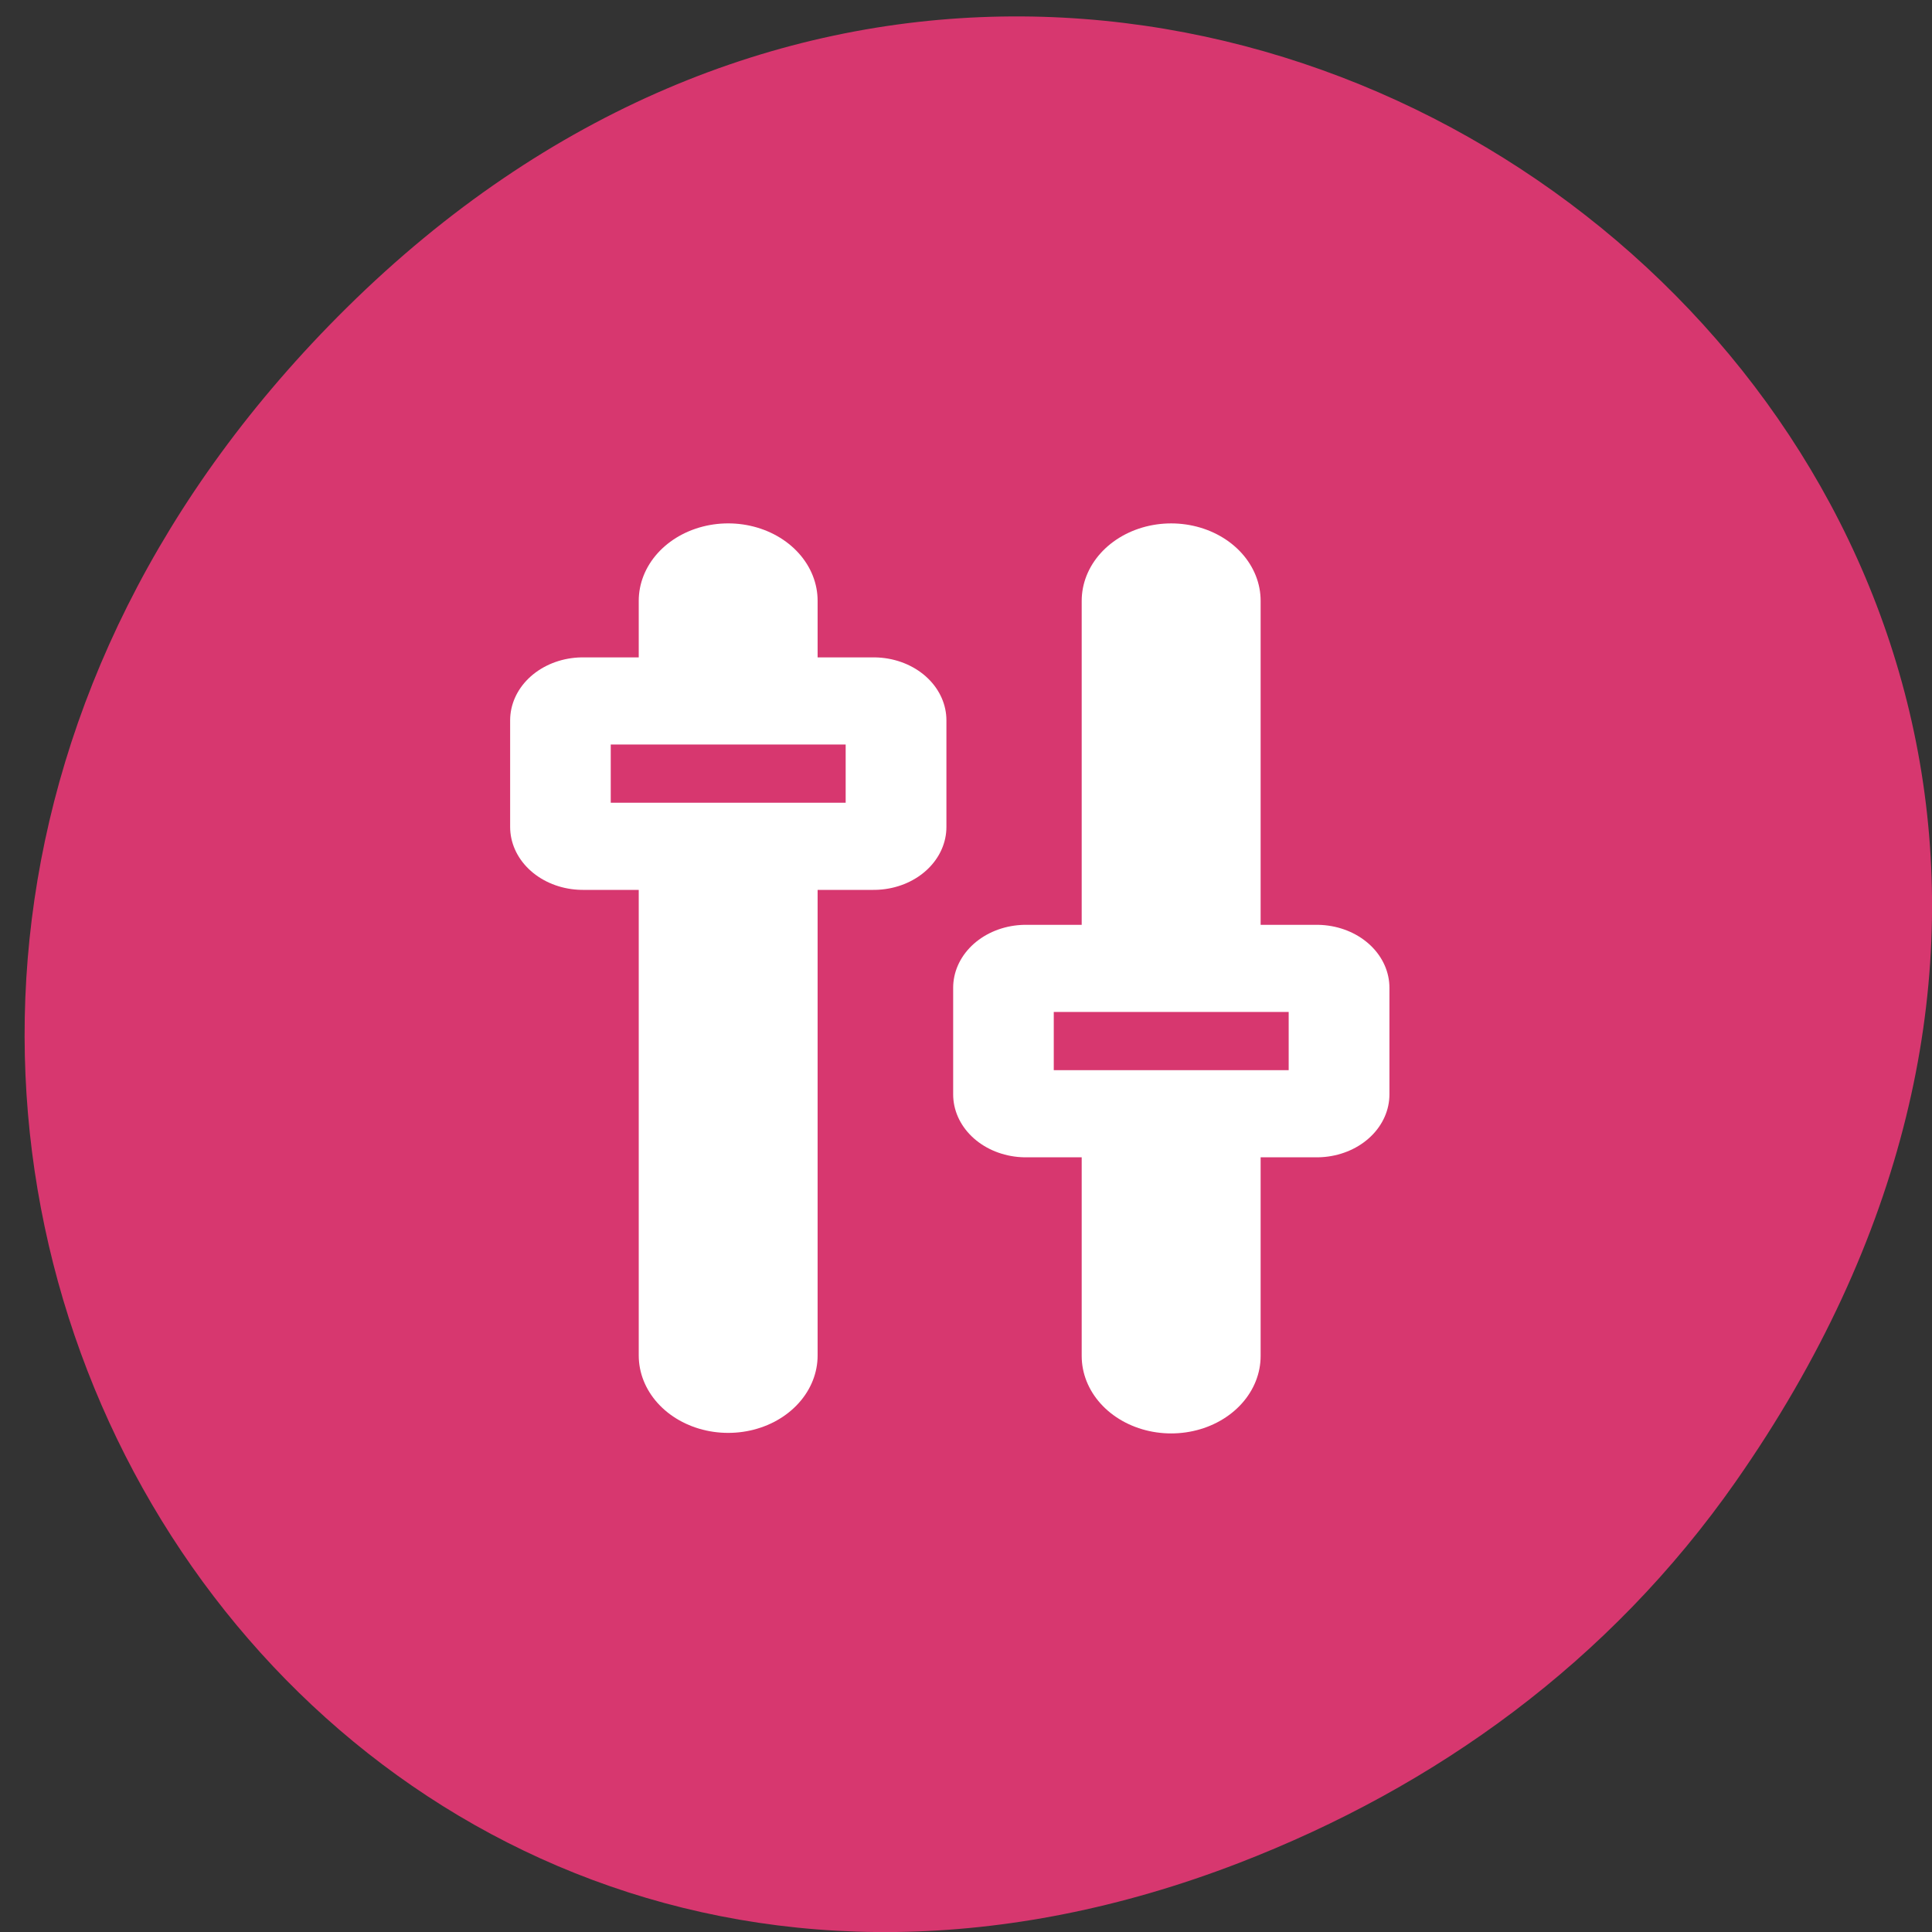 <svg xmlns="http://www.w3.org/2000/svg" viewBox="0 0 256 256"><rect x="0" y="0" width="256" height="256" fill="#333333" stroke="none"/><defs><clipPath><path transform="matrix(15.333 0 0 11.5 415 -125.5)" d="m -24 13 c 0 1.105 -0.672 2 -1.5 2 -0.828 0 -1.5 -0.895 -1.5 -2 0 -1.105 0.672 -2 1.5 -2 0.828 0 1.5 0.895 1.5 2 z"/></clipPath></defs><g fill="#d7376f"><path d="m 229.97 196.35 c 90.88 -129.82 -76.957 -261.37 -184.02 -155.58 -100.87 99.66 -7.354 254.5 118.17 206.1 c 26.19 -10.1 49.17 -26.686 65.852 -50.52 z" color="#000"/><g transform="matrix(2.371 0 0 2.052 54.702 68.07)" fill-rule="evenodd" stroke="#fff" stroke-linejoin="round" stroke-linecap="round"><g transform="translate(50)"><path transform="matrix(1.082 0 0 1.082 -41.738 -2.3)" d="m 8.652 7.322 v 45.04" stroke-width="9.239"/><path transform="matrix(0.998 0 0 0.998 -49.52 -0.158)" d="m 9.04,13.525 v 6.901 H 25.327 V 13.525 H 9.04 z" stroke-width="8.143"/><path transform="matrix(0.998 0 0 0.998 -46.48 -0.158)" d="m 38.938 5.795 v 48.861" stroke-width="10.02"/><path transform="matrix(0.998 0 0 0.998 -49.52 -0.158)" d="M 33.848,30.829 V 37.73 H 50.135 V 30.829 H 33.848 z" stroke-width="8.143"/></g><path transform="matrix(1.082 0 0 1.082 8.262 -2.3)" d="m 8.652 7.322 v 45.04" stroke-width="4.62"/><path transform="matrix(0.998 0 0 0.998 0.476 -0.158)" d="m 9.04,13.525 v 6.901 H 25.327 V 13.525 H 9.04 z" stroke-width="3.132"/><path transform="matrix(0.998 0 0 0.998 3.523 -0.158)" d="m 38.938 5.795 v 48.861" stroke-width="5.01"/><path transform="matrix(0.998 0 0 0.998 0.476 -0.158)" d="M 33.848,30.829 V 37.73 H 50.135 V 30.829 H 33.848 z" stroke-width="3.132"/></g></g></svg>
